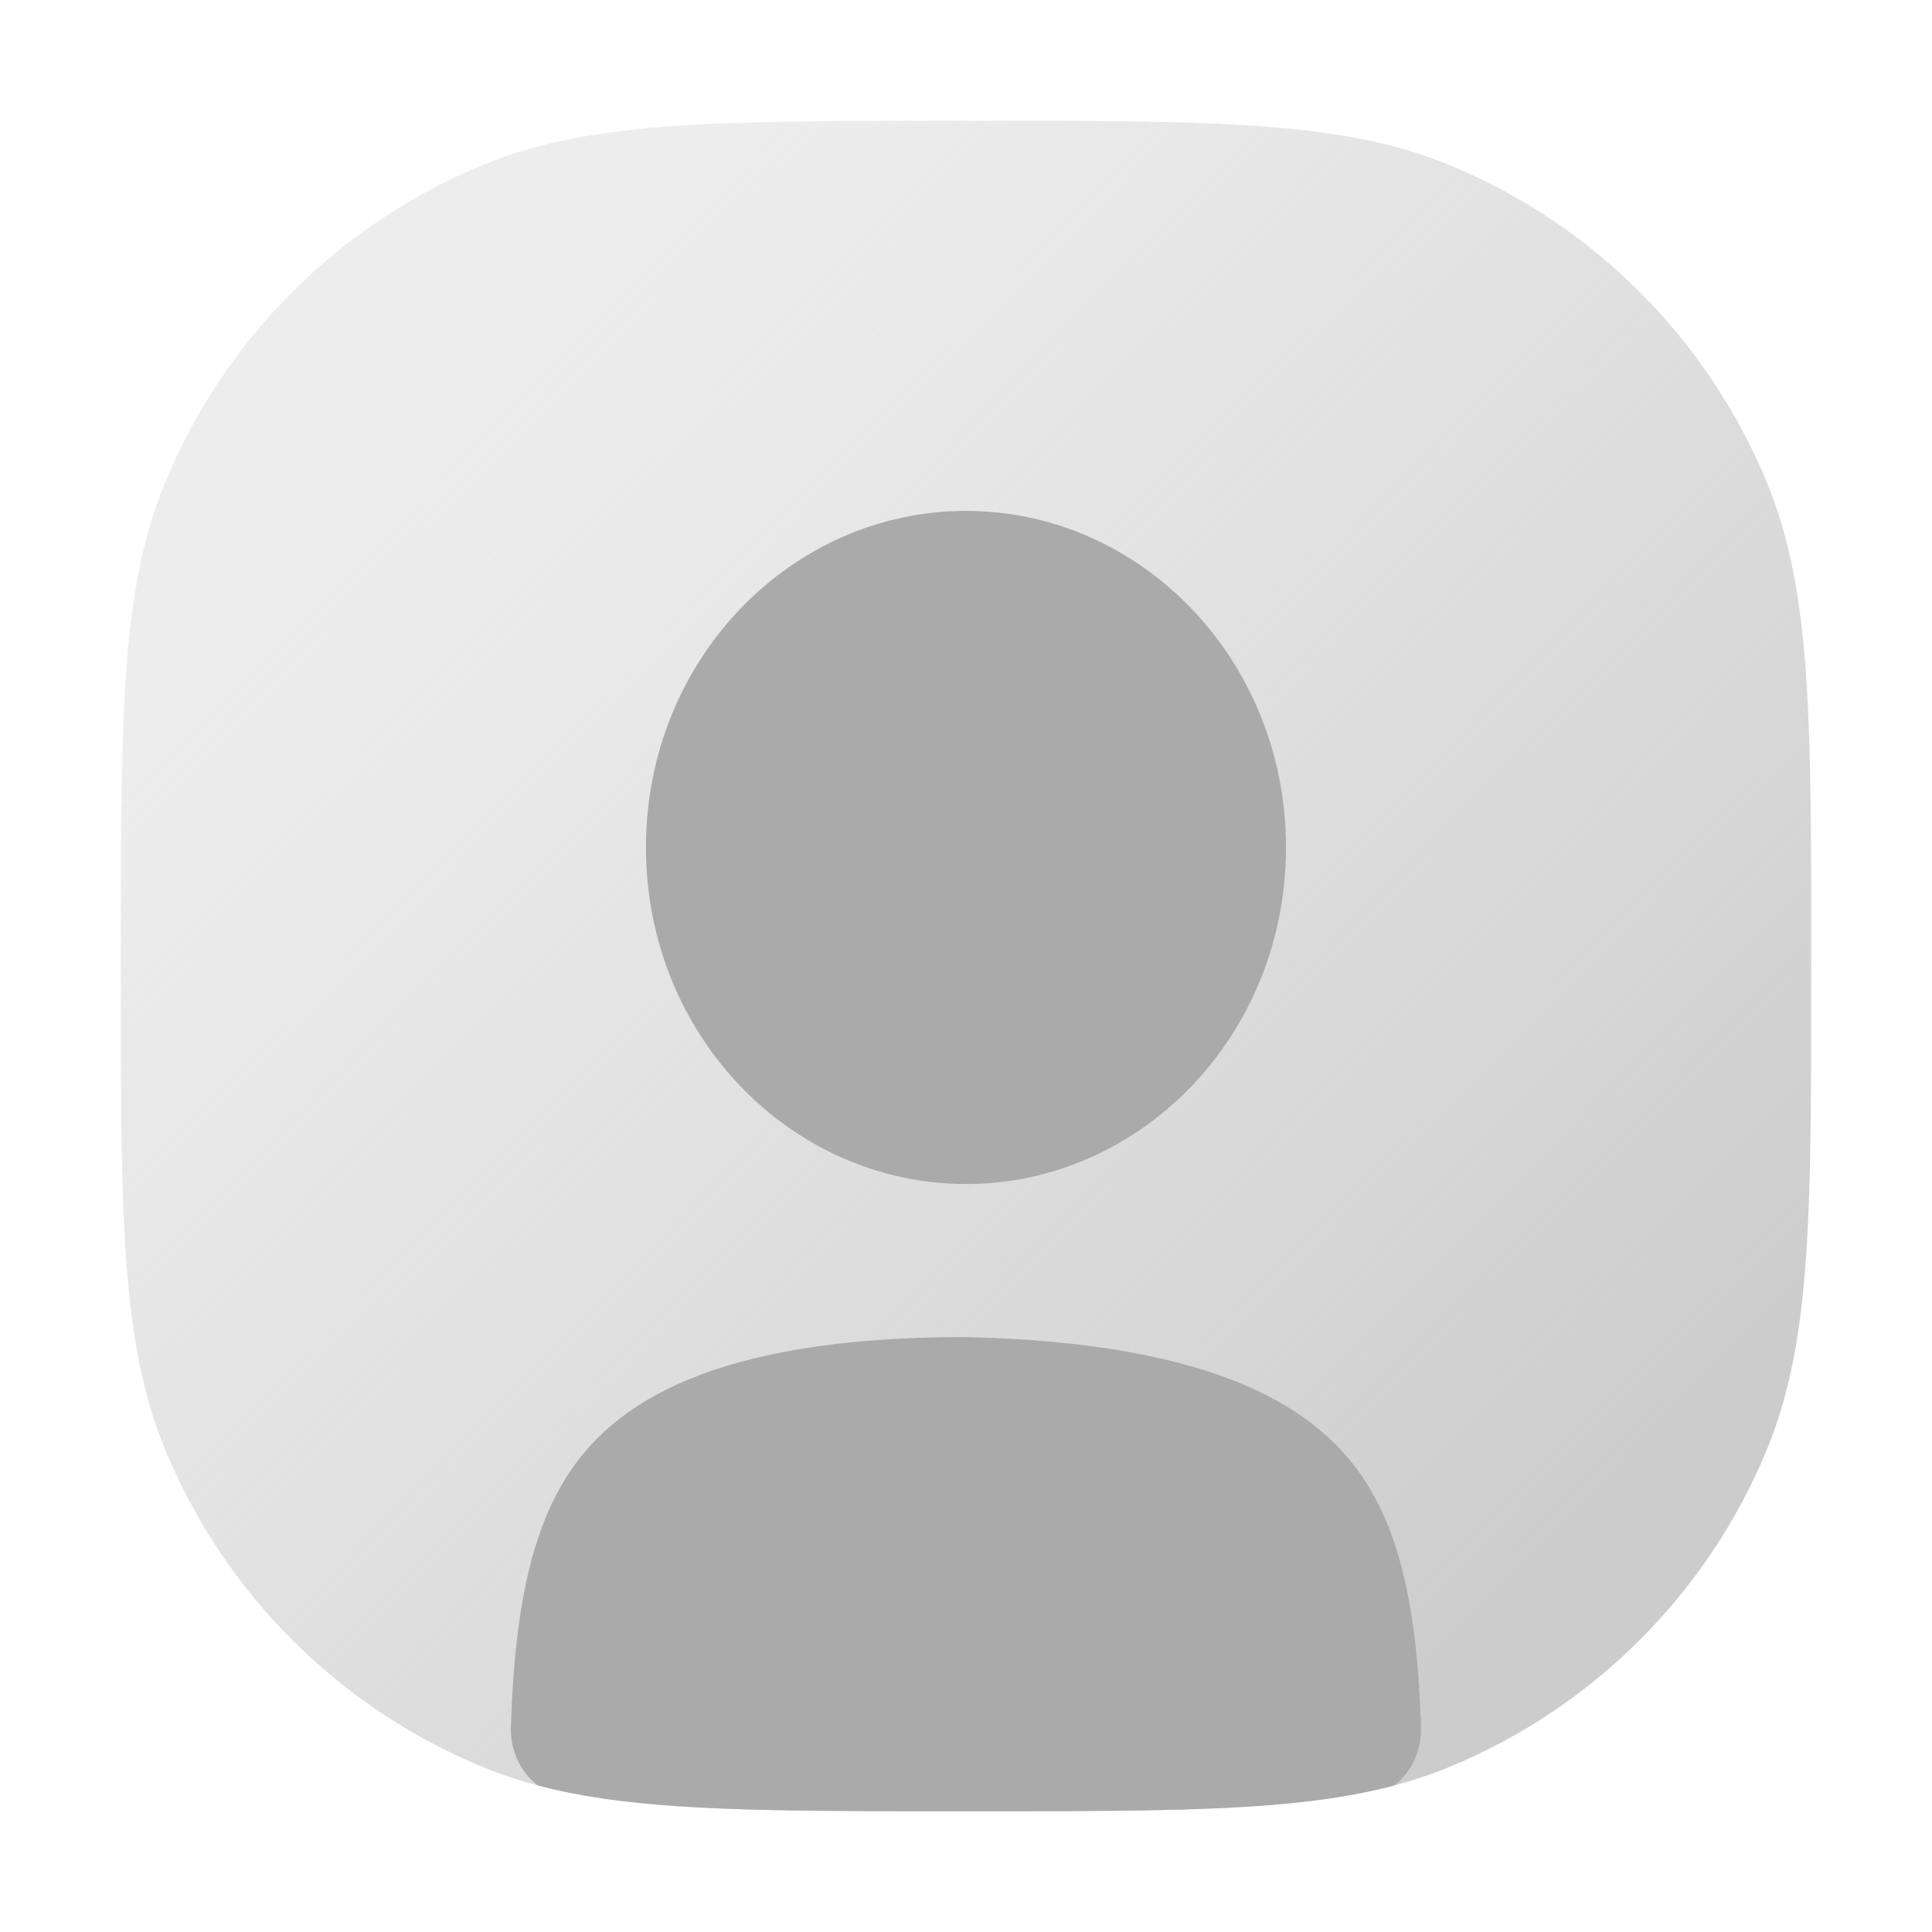 <svg xmlns="http://www.w3.org/2000/svg" xmlns:xlink="http://www.w3.org/1999/xlink" fill="none" version="1.1" width="32" height="32" viewBox="0 0 32 32"><defs><clipPath id="master_svg0_66_4694"><rect x="0" y="0" width="32" height="32" rx="0"/></clipPath><linearGradient x1="0.888" y1="0.828" x2="0.206" y2="0.162" id="master_svg1_11_2546"><stop offset="0%" stop-color="#CCCCCC" stop-opacity="1"/><stop offset="100%" stop-color="#DDDDDD" stop-opacity="0.52"/></linearGradient></defs><g clip-path="url(#master_svg0_66_4694)"><g><g><path d="M20.787,2.084C19.549,2,18.013,2,16.04,2C16.04,2,15.96,2,15.96,2C13.987,2,12.451,2,11.213,2.084C9.956,2.17,8.928,2.346,7.983,2.738C5.608,3.721,3.721,5.608,2.738,7.983C2.346,8.928,2.17,9.956,2.084,11.213C2,12.451,2,13.987,2,15.96C2,15.96,2,16.04,2,16.04C2,18.013,2,19.549,2.084,20.787C2.17,22.044,2.346,23.072,2.738,24.017C3.721,26.392,5.608,28.279,7.983,29.262C8.281,29.386,8.588,29.488,8.907,29.572C9.6,29.756,10.353,29.857,11.213,29.916C11.686,29.948,12.202,29.968,12.769,29.98C13.688,30,14.74,30,15.96,30C15.96,30,16.041,30,16.041,30C17.26,30,18.312,30,19.231,29.98C19.798,29.968,20.314,29.948,20.787,29.916C21.646,29.857,22.399,29.756,23.091,29.573C23.411,29.488,23.718,29.386,24.017,29.262C26.392,28.279,28.279,26.392,29.262,24.017C29.654,23.072,29.83,22.044,29.916,20.787C30,19.549,30,18.013,30,16.041C30,16.041,30,15.96,30,15.96C30,13.987,30,12.451,29.916,11.213C29.83,9.956,29.654,8.928,29.262,7.983C28.279,5.608,26.392,3.721,24.017,2.738C23.072,2.346,22.044,2.17,20.787,2.084C20.787,2.084,20.787,2.084,20.787,2.084Z" fill="url(#master_svg1_11_2546)" fill-opacity="1"/></g><g><path d="M21.3,14.036C21.3,17.149,18.894,19.611,16,19.611C13.105,19.611,10.699,17.149,10.699,14.036C10.699,10.924,13.105,8.462,16,8.462C18.894,8.462,21.3,10.924,21.3,14.036C21.3,14.036,21.3,14.036,21.3,14.036ZM15.96,30C15.96,30,16.041,30,16.041,30C17.26,30,18.312,30,19.231,29.98C19.798,29.968,20.315,29.948,20.787,29.916C21.646,29.857,22.399,29.756,23.091,29.573C23.378,29.353,23.551,28.991,23.537,28.6C23.518,28.06,23.484,27.547,23.422,27.059C23.291,26.04,23.047,25.217,22.629,24.558C21.851,23.333,20.176,22.242,15.986,22.145C11.811,22.147,10.149,23.24,9.374,24.477C8.954,25.149,8.709,25.991,8.578,27.028C8.515,27.528,8.48,28.051,8.462,28.6C8.448,28.991,8.62,29.353,8.907,29.572C9.6,29.756,10.353,29.857,11.213,29.916C11.686,29.948,12.202,29.968,12.769,29.98C13.688,30,14.74,30,15.96,30C15.96,30,15.96,30,15.96,30Z" fill="#AAAAAA" fill-opacity="1"/></g></g></g></svg>